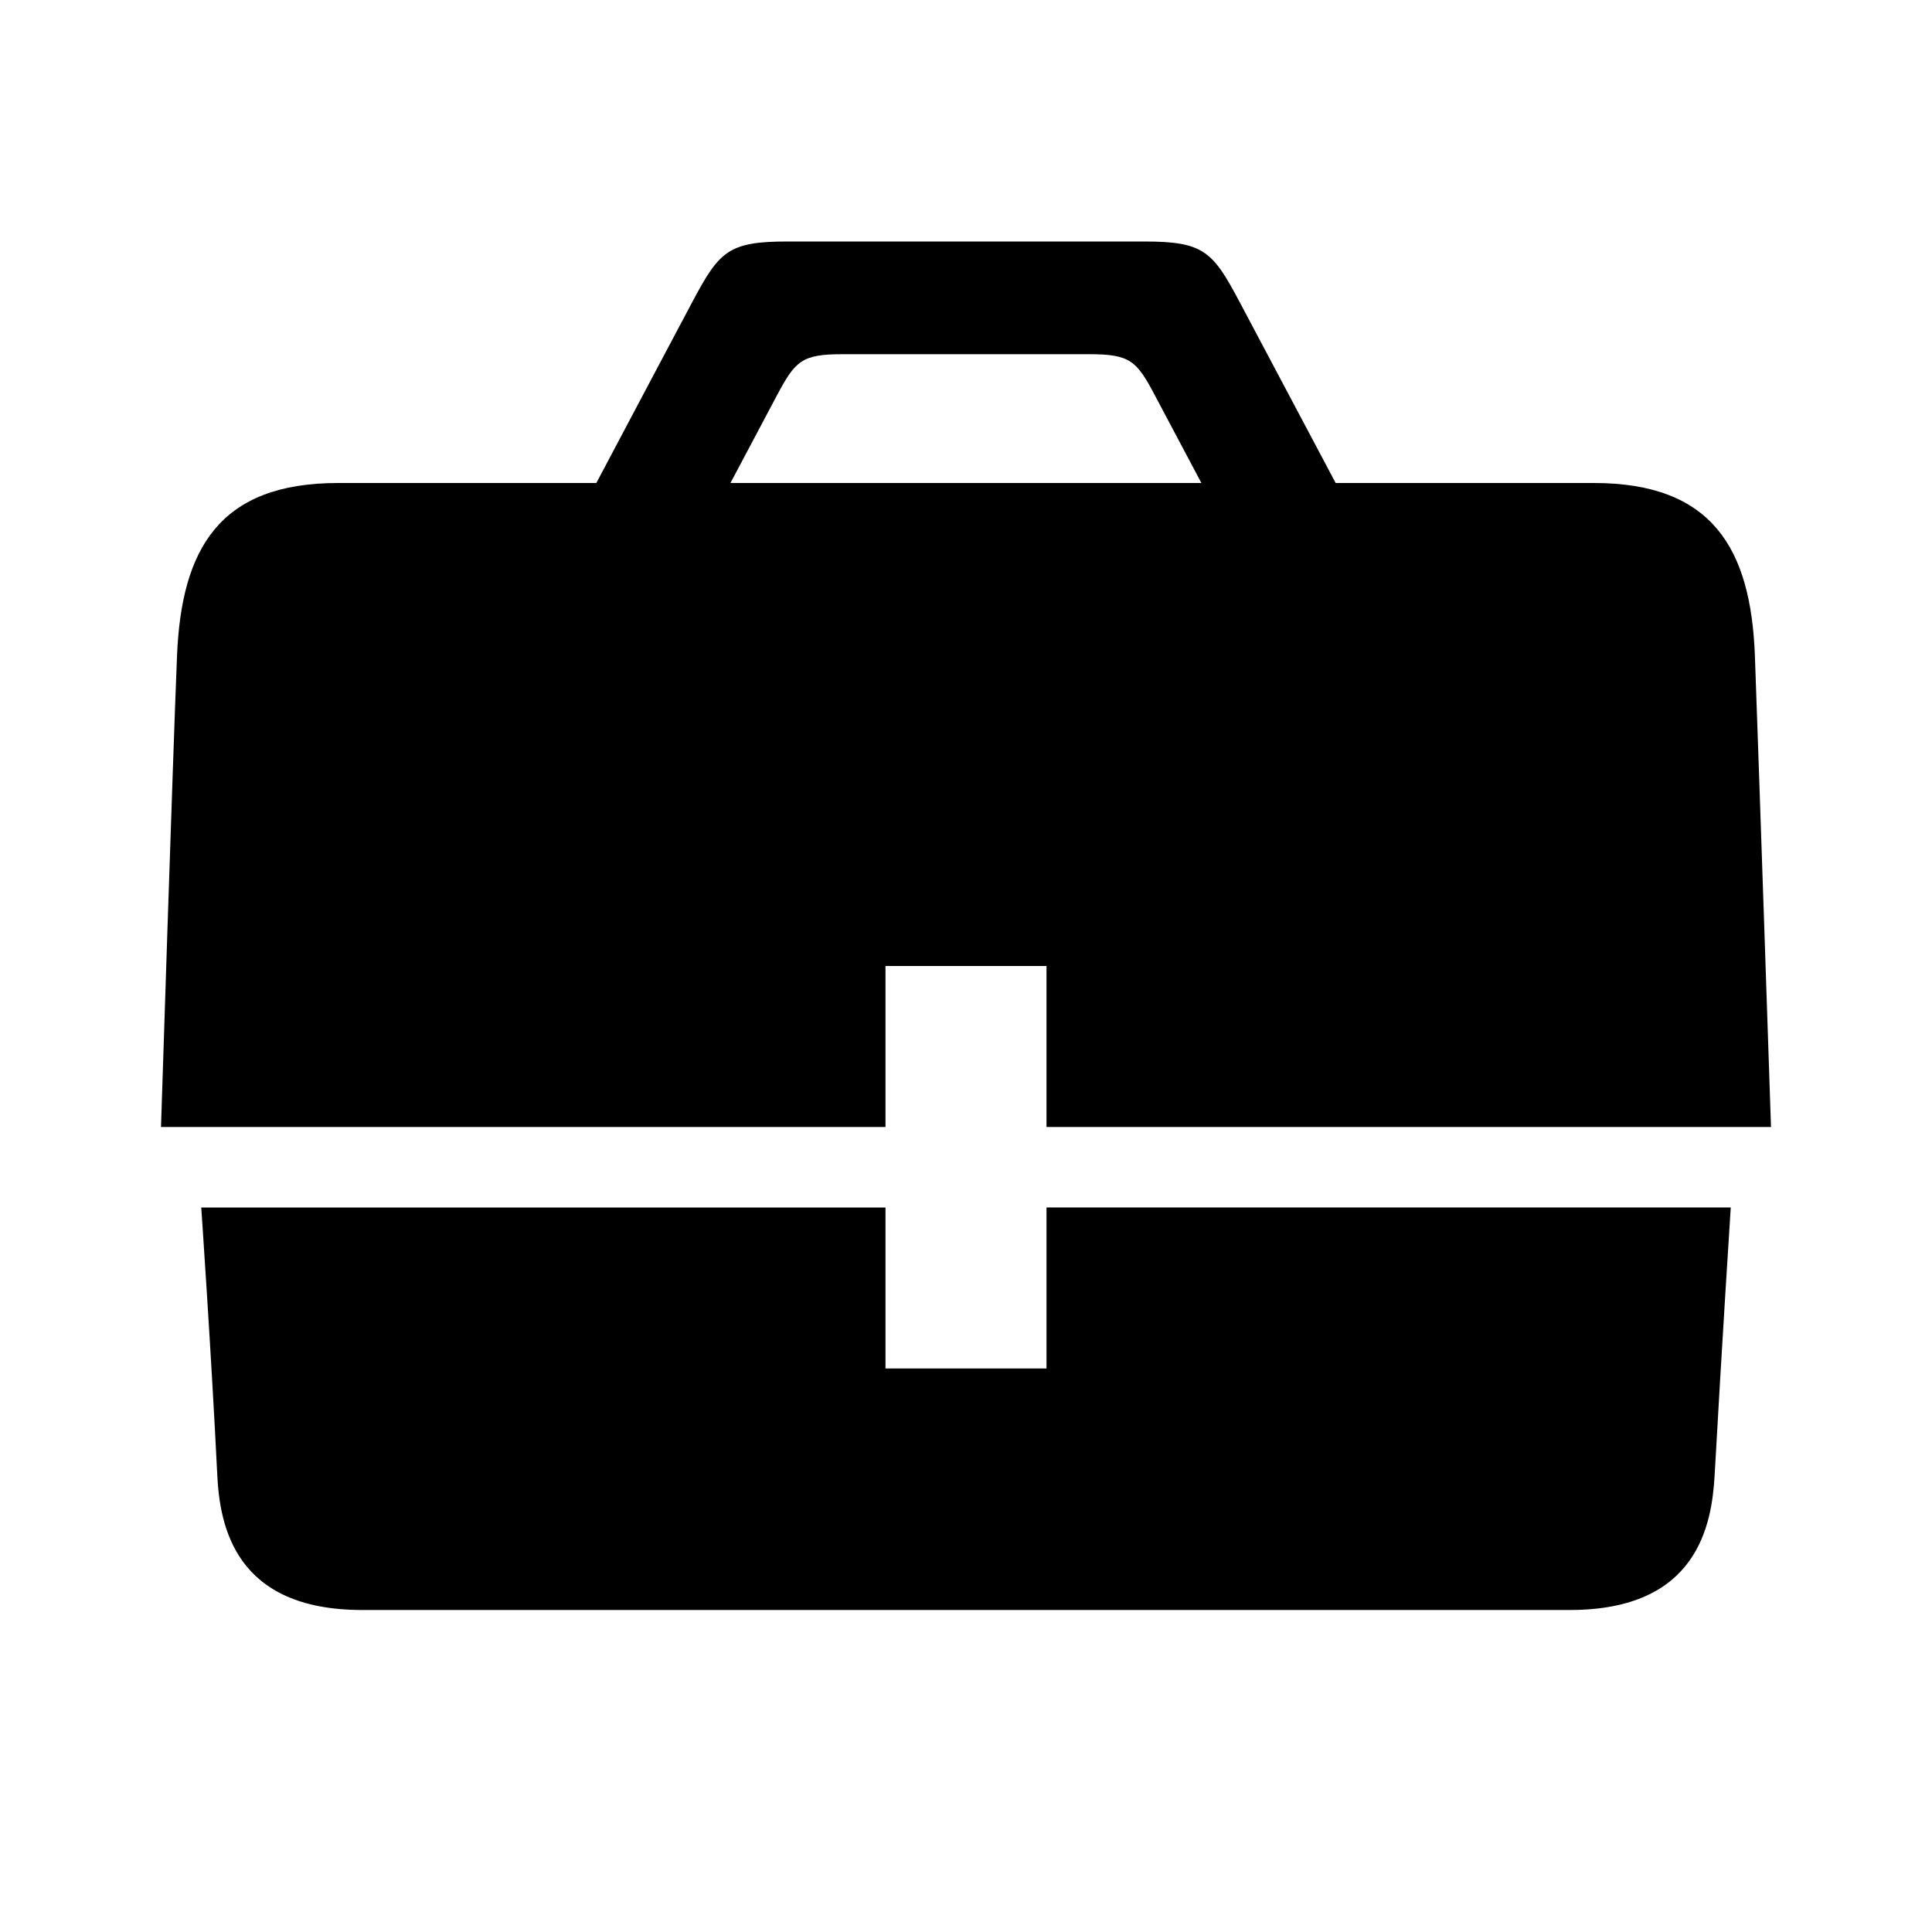 <svg class="
                    h-6
                    w-6 w-6
                    h-6
                    text-gray-500
                    flex-shrink-0
                    group-hover:text-gray-900
                    transition
                    duration-75
                    hover:text-white
                  " fill="currentColor" xmlns="http://www.w3.org/2000/svg" viewBox="0 0 24 24">
    <path
        d="M11 12h2v2h9s-.149-4.459-.2-5.854C21.75 6.82 21.275 6 19.8 6h-3.208l-1.197-2.256C15.064 3.121 14.951 3 14.216 3H9.783c-.735 0-.847.121-1.179.744-.165.311-.7 1.318-1.196 2.256H4.199c-1.476 0-1.945.82-2 2.146C2.145 9.473 2 14 2 14h9v-2zM9.649 4.916c.23-.432.308-.516.817-.516h3.067c.509 0 .588.084.816.516L14.924 6h-5.85l.575-1.084zM13 17h-2v-2H2.5s.124 1.797.199 3.322c.031.633.218 1.678 1.8 1.678H19.5c1.582 0 1.765-1.047 1.8-1.678.087-1.568.2-3.322.2-3.322H13v2z"
        fill-rule="nonzero" />
</svg>